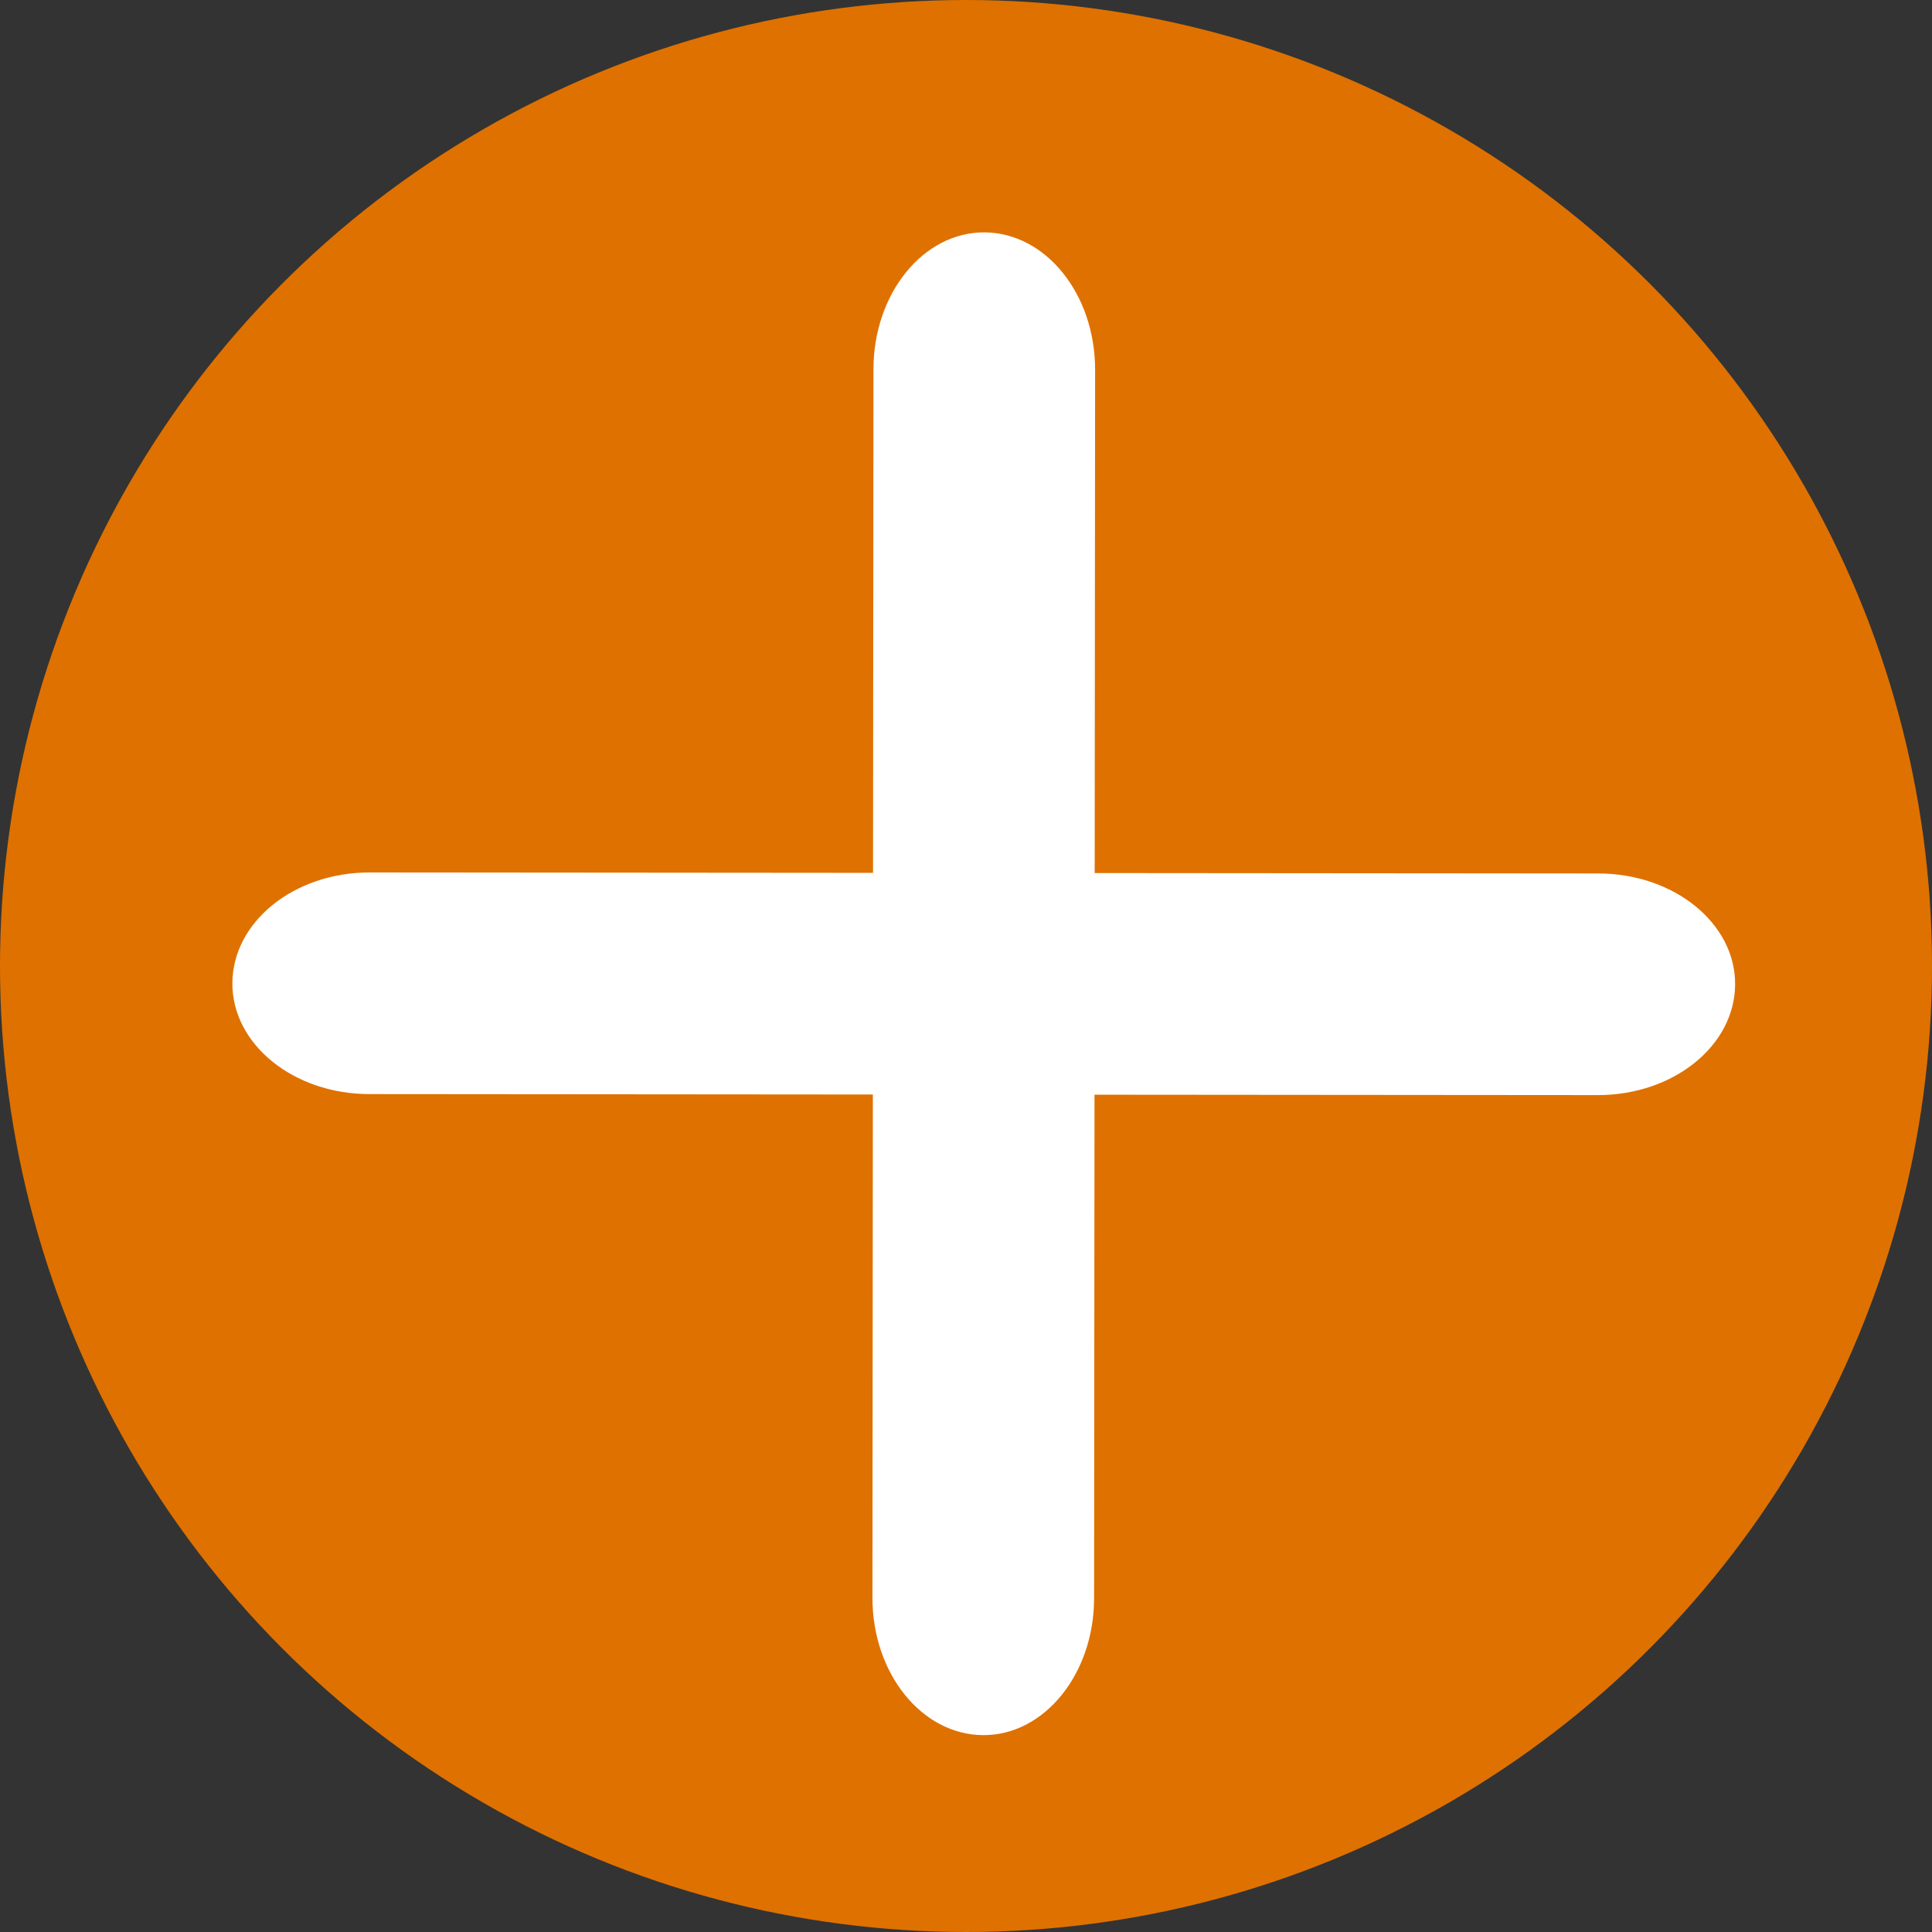 <svg width="40" height="40" viewBox="0 0 40 40" fill="none" xmlns="http://www.w3.org/2000/svg">
<rect x="0" y="0" width="40" height="40" fill="#333333" stroke="none"/>
<circle cx="20" cy="20" r="20" fill="#DF7100"/>
<path d="M4.811 20.354C4.818 19.088 6.084 18.063 7.654 18.063L33.089 18.084C34.658 18.084 35.931 19.116 35.924 20.382C35.917 21.648 34.651 22.673 33.081 22.673L7.647 22.652C6.077 22.652 4.804 21.619 4.811 20.354Z" fill="white"/>
<path d="M20.354 35.924C19.088 35.917 18.063 34.651 18.063 33.081L18.084 7.647C18.084 6.077 19.116 4.804 20.382 4.811C21.648 4.818 22.673 6.084 22.673 7.654L22.652 33.089C22.652 34.658 21.619 35.931 20.354 35.924Z" fill="white"/>
</svg>
